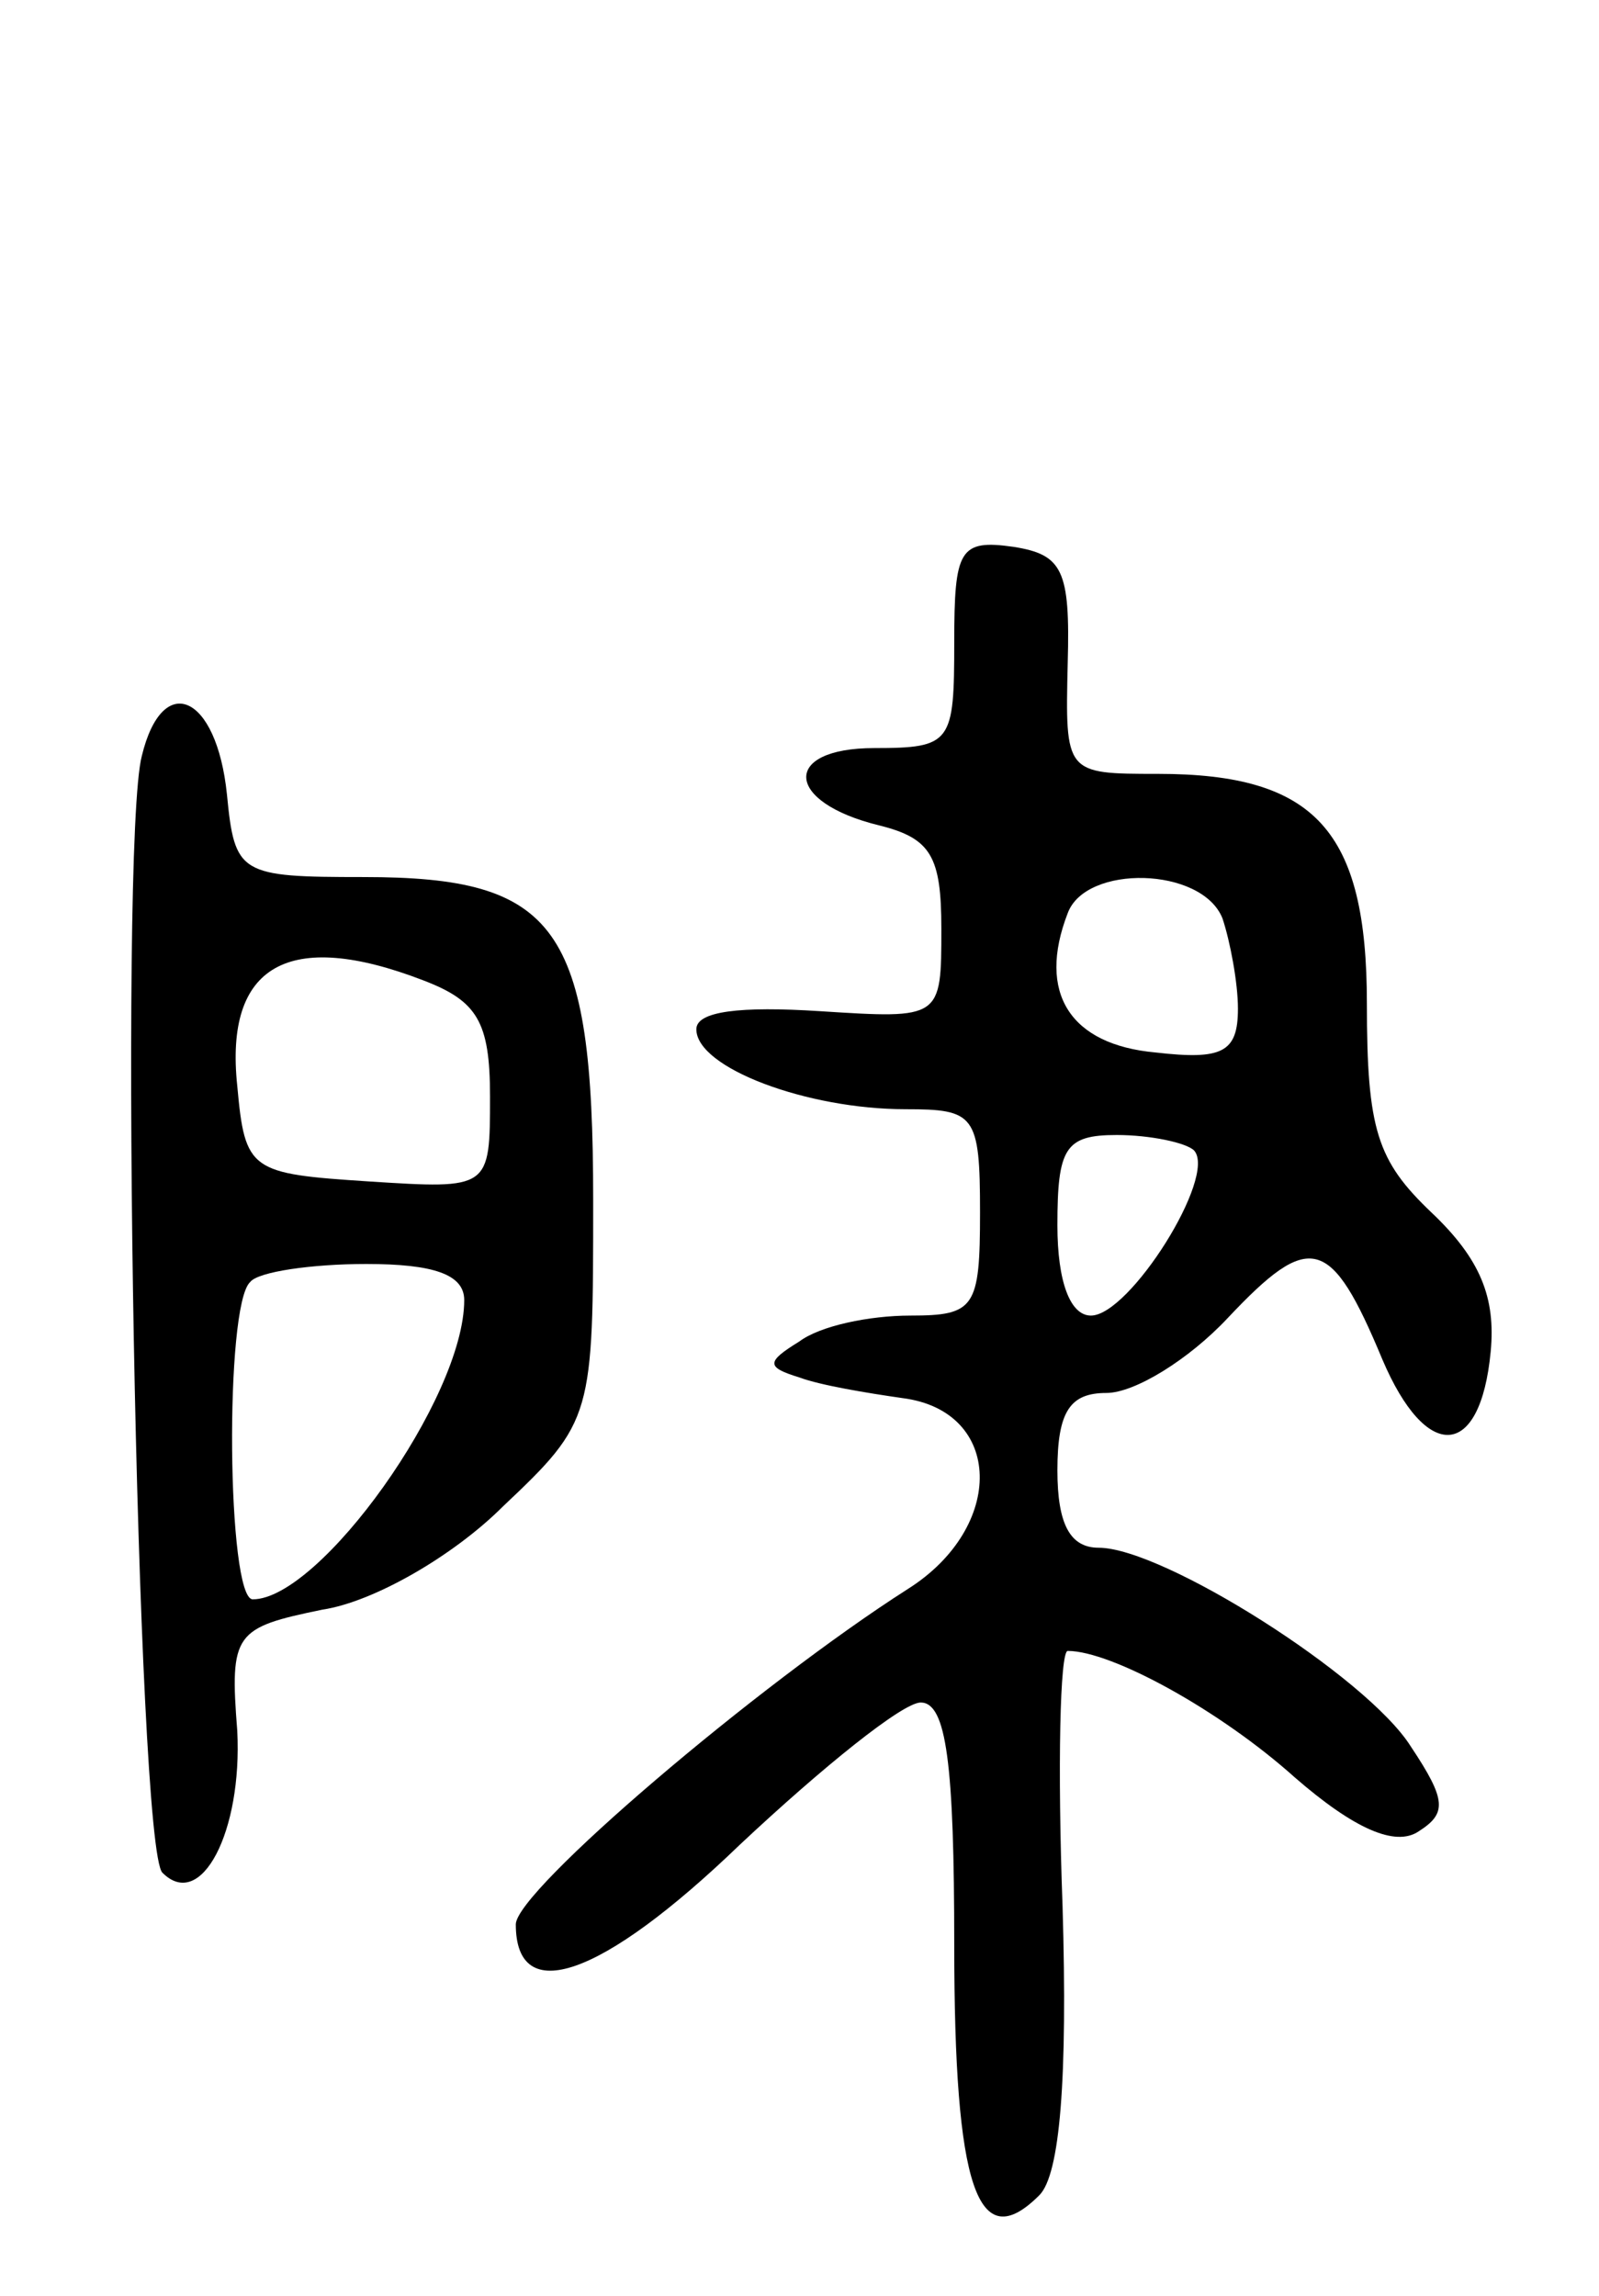 <svg version="1.0" xmlns="http://www.w3.org/2000/svg"
 width="62pt" height="89pt" viewBox="0 0 62 89"
 preserveAspectRatio="xMidYMid meet">
<g transform="translate(0,89) scale(0.1,-0.1)"
fill="#000000" stroke="none">
<path d="M370 641 c0 -39 -1 -41 -31 -41 -36 0 -35 -21 2 -30 20 -5 24 -12 24
-40 0 -35 0 -35 -47 -32 -31 2 -48 0 -48 -7 0 -15 43 -31 81 -31 27 0 29 -2
29 -40 0 -37 -2 -40 -27 -40 -16 0 -35 -4 -43 -10 -13 -8 -13 -10 0 -14 8 -3
26 -6 40 -8 39 -5 40 -50 2 -74 -58 -37 -152 -117 -152 -130 0 -32 33 -21 87
31 32 30 63 55 70 55 10 0 13 -24 13 -94 0 -94 9 -121 33 -97 8 8 11 45 9 112
-2 54 -1 99 2 99 17 0 59 -23 88 -49 23 -20 39 -27 48 -21 11 7 11 12 -3 33
-17 27 -96 77 -121 77 -11 0 -16 9 -16 30 0 23 5 30 19 30 11 0 32 13 47 29
32 34 40 32 60 -16 17 -40 38 -39 42 3 2 21 -4 36 -23 54 -21 20 -25 32 -25
81 0 67 -20 89 -81 89 -36 0 -36 0 -35 43 1 36 -2 42 -21 45 -21 3 -23 -1 -23
-37z m104 -107 c3 -9 6 -25 6 -35 0 -17 -6 -20 -32 -17 -33 3 -46 23 -34 54 7
19 52 18 60 -2z m-11 -90 c9 -10 -25 -64 -40 -64 -8 0 -13 13 -13 35 0 30 3
35 23 35 13 0 27 -3 30 -6z"/>
<path d="M55 597 c-9 -34 -2 -424 8 -433 15 -15 31 16 29 55 -3 38 -1 40 33
47 20 3 51 21 70 40 35 33 35 35 35 119 0 106 -14 125 -89 125 -48 0 -50 1
-53 32 -4 39 -25 48 -33 15z m109 -87 c21 -8 26 -16 26 -45 0 -36 0 -36 -47
-33 -46 3 -48 4 -51 37 -5 47 20 61 72 41z m16 -124 c0 -38 -56 -116 -82 -116
-10 0 -11 114 -1 123 3 4 24 7 45 7 26 0 38 -4 38 -14z"/>
</g>
</svg>

